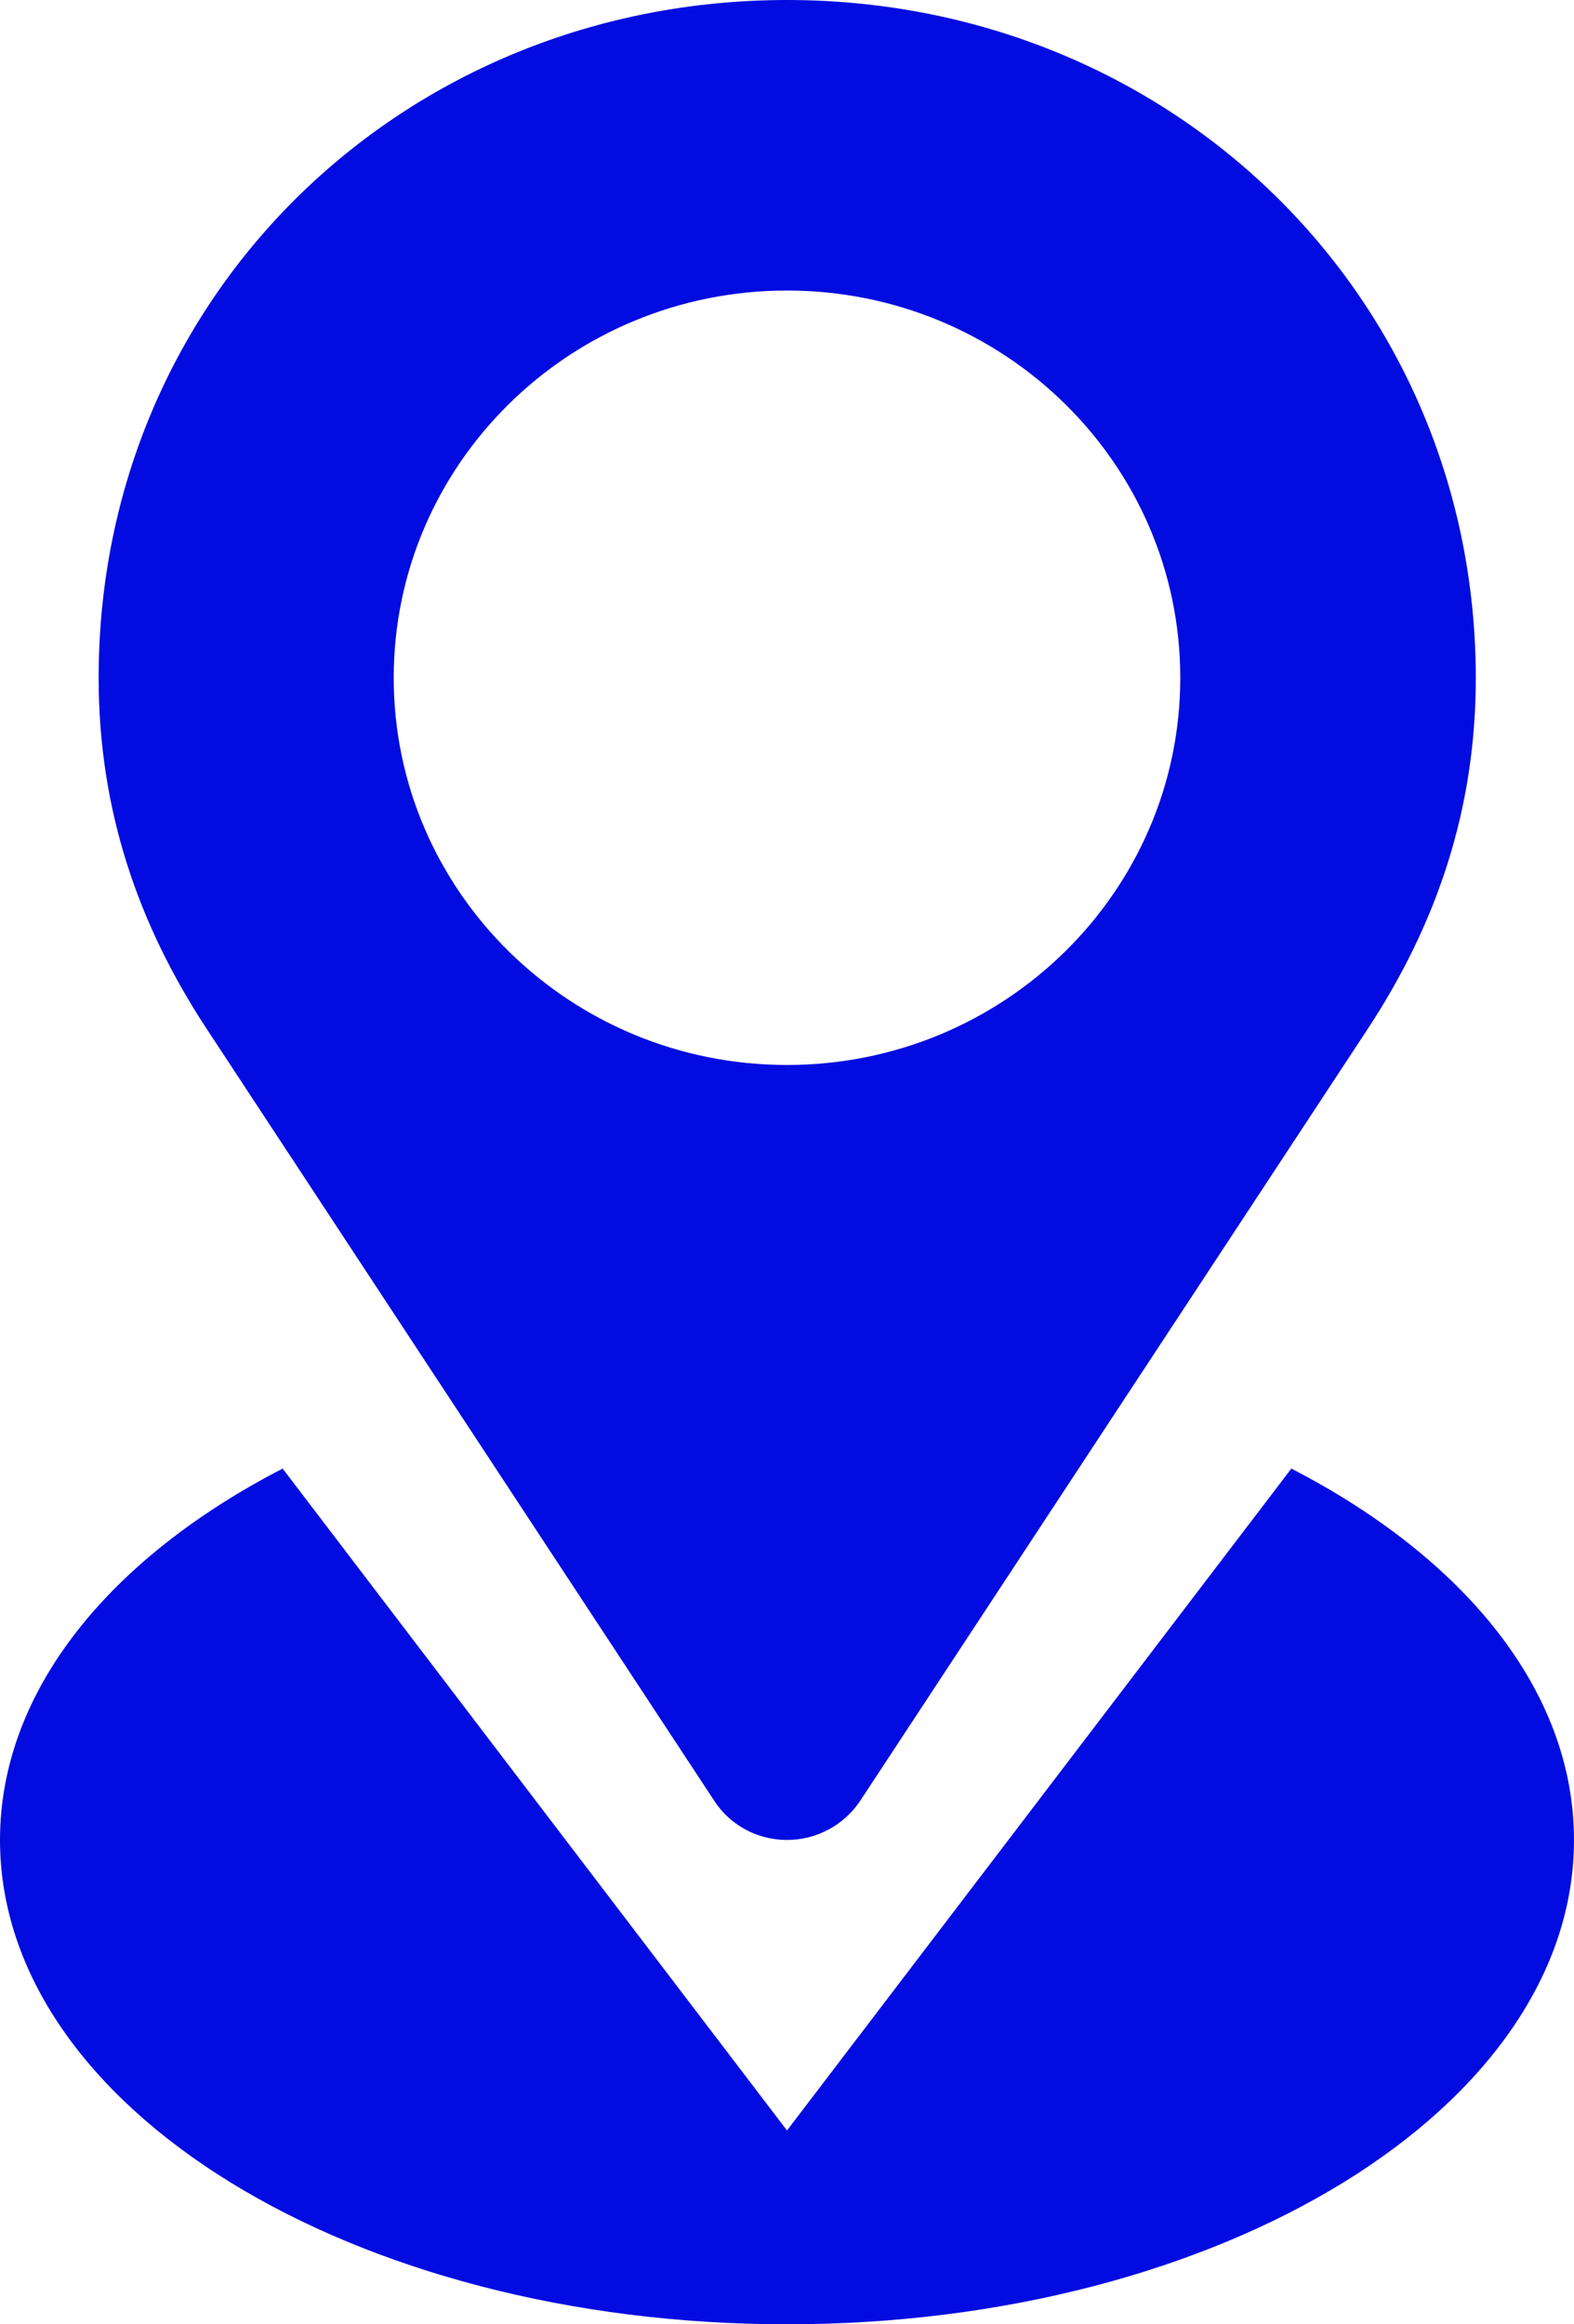 <svg width="21" height="31" viewBox="0 0 21 31" fill="none" xmlns="http://www.w3.org/2000/svg">
<path d="M9.534 24.025C9.737 24.334 10.094 24.54 10.5 24.54C10.906 24.54 11.263 24.334 11.472 24.025L18.25 13.72C19.161 12.333 19.69 10.808 19.69 9.04C19.684 3.929 15.605 0 10.5 0C5.395 0 1.316 3.929 1.316 9.04C1.316 10.808 1.845 12.333 2.756 13.72L9.534 24.025ZM10.5 3.875C13.397 3.875 15.747 6.188 15.747 9.04C15.747 11.891 13.397 14.204 10.5 14.204C7.603 14.204 5.253 11.891 5.253 9.04C5.253 6.188 7.603 3.875 10.5 3.875ZM17.229 19.587L10.5 28.415L3.771 19.587C1.47 20.774 0 22.548 0 24.54C0 28.106 4.699 31 10.5 31C16.3 31 21 28.106 21 24.54C21 22.548 19.53 20.774 17.229 19.587Z" fill="#030CE0"/>
</svg>

